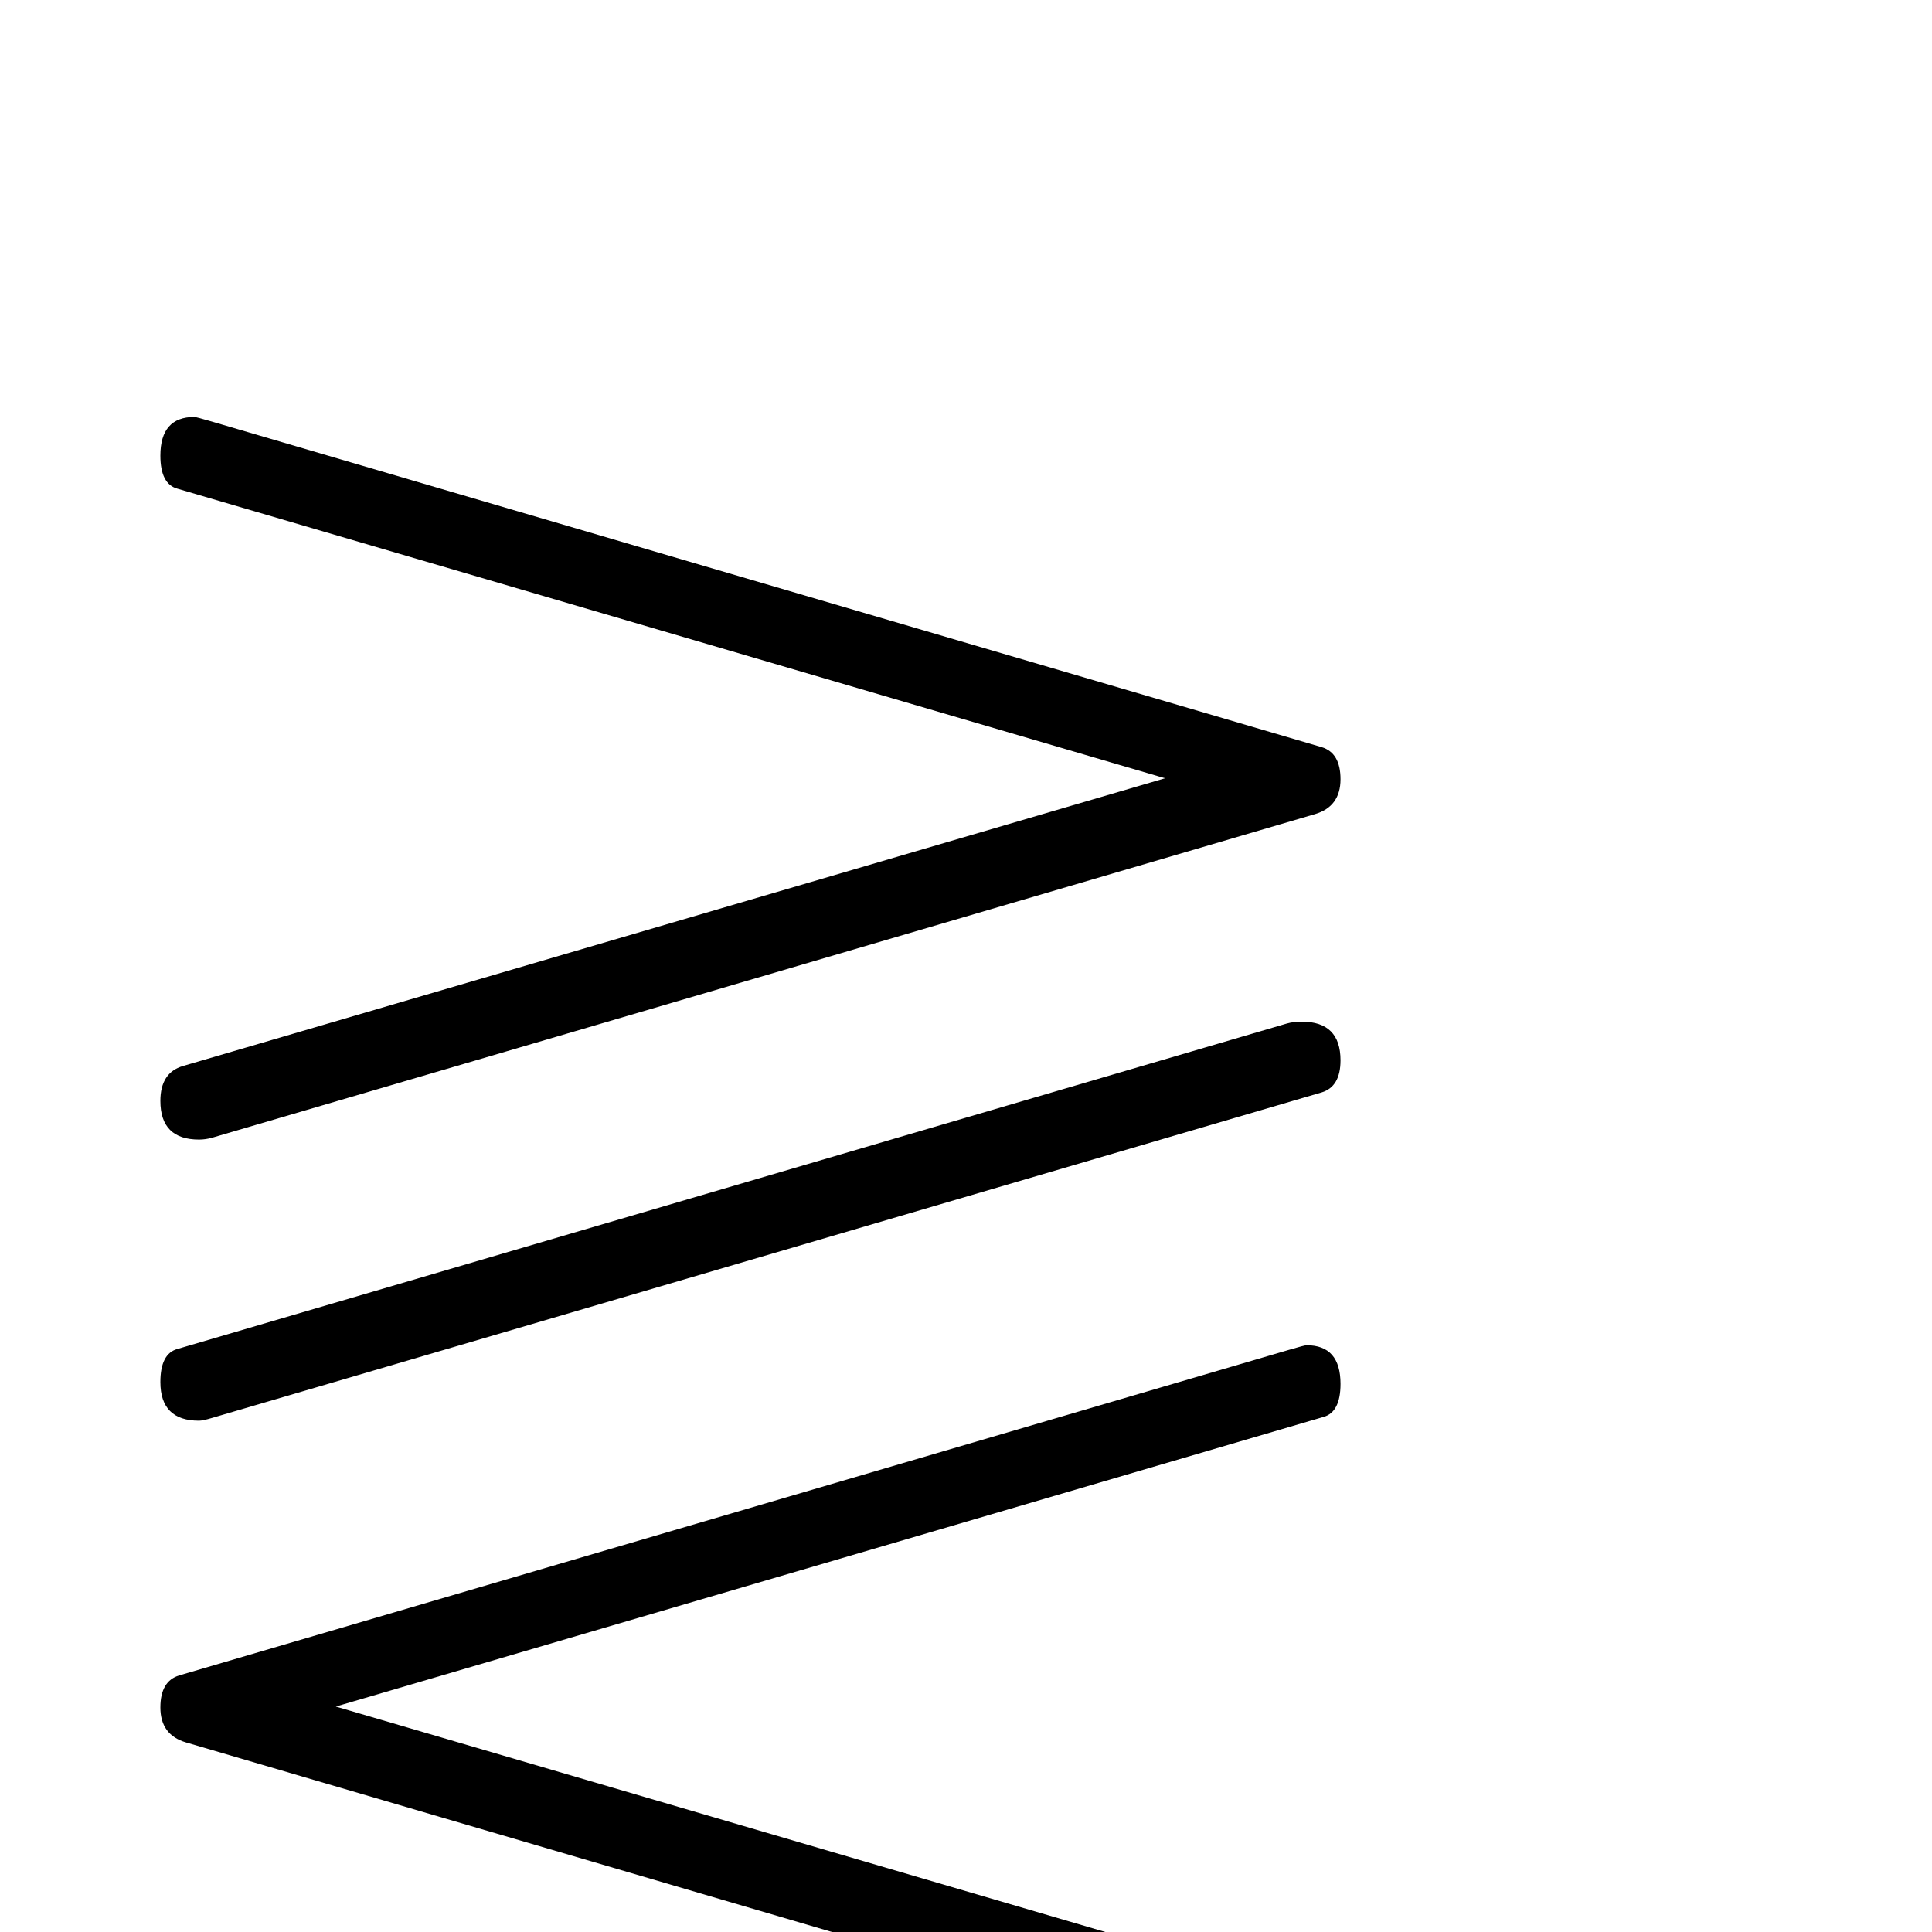 <?xml version="1.0" standalone="no"?>
<!DOCTYPE svg PUBLIC "-//W3C//DTD SVG 1.1//EN" "http://www.w3.org/Graphics/SVG/1.1/DTD/svg11.dtd" >
<svg viewBox="0 -442 2048 2048">
  <g transform="matrix(1 0 0 -1 0 1606)">
   <path fill="currentColor"
d="M1421 1222q0 -29 -27 -37l-1169 -343q-7 -2 -14 -2q-41 0 -41 41q0 30 24 37l1041 305l-1047 307q-18 5 -18 35q0 41 36 41q2 0 19 -5l1176 -345q20 -6 20 -34zM1421 924q0 -28 -20 -34l-1176 -345q-10 -3 -14 -3q-41 0 -41 41q0 30 18 35l1176 345q7 2 16 2q41 0 41 -41
zM1421 -103q0 -41 -41 -41q-7 0 -14 2l-1169 343q-27 8 -27 37q0 28 20 34l1176 345q17 5 19 5q36 0 36 -41q0 -30 -18 -35l-1047 -307l1041 -305q24 -7 24 -37zM1421 -401q0 -41 -41 -41q-4 0 -14 3l-1176 345q-20 6 -20 34q0 41 41 41q9 0 16 -2l1176 -345q18 -5 18 -35z
" />
  </g>

</svg>
